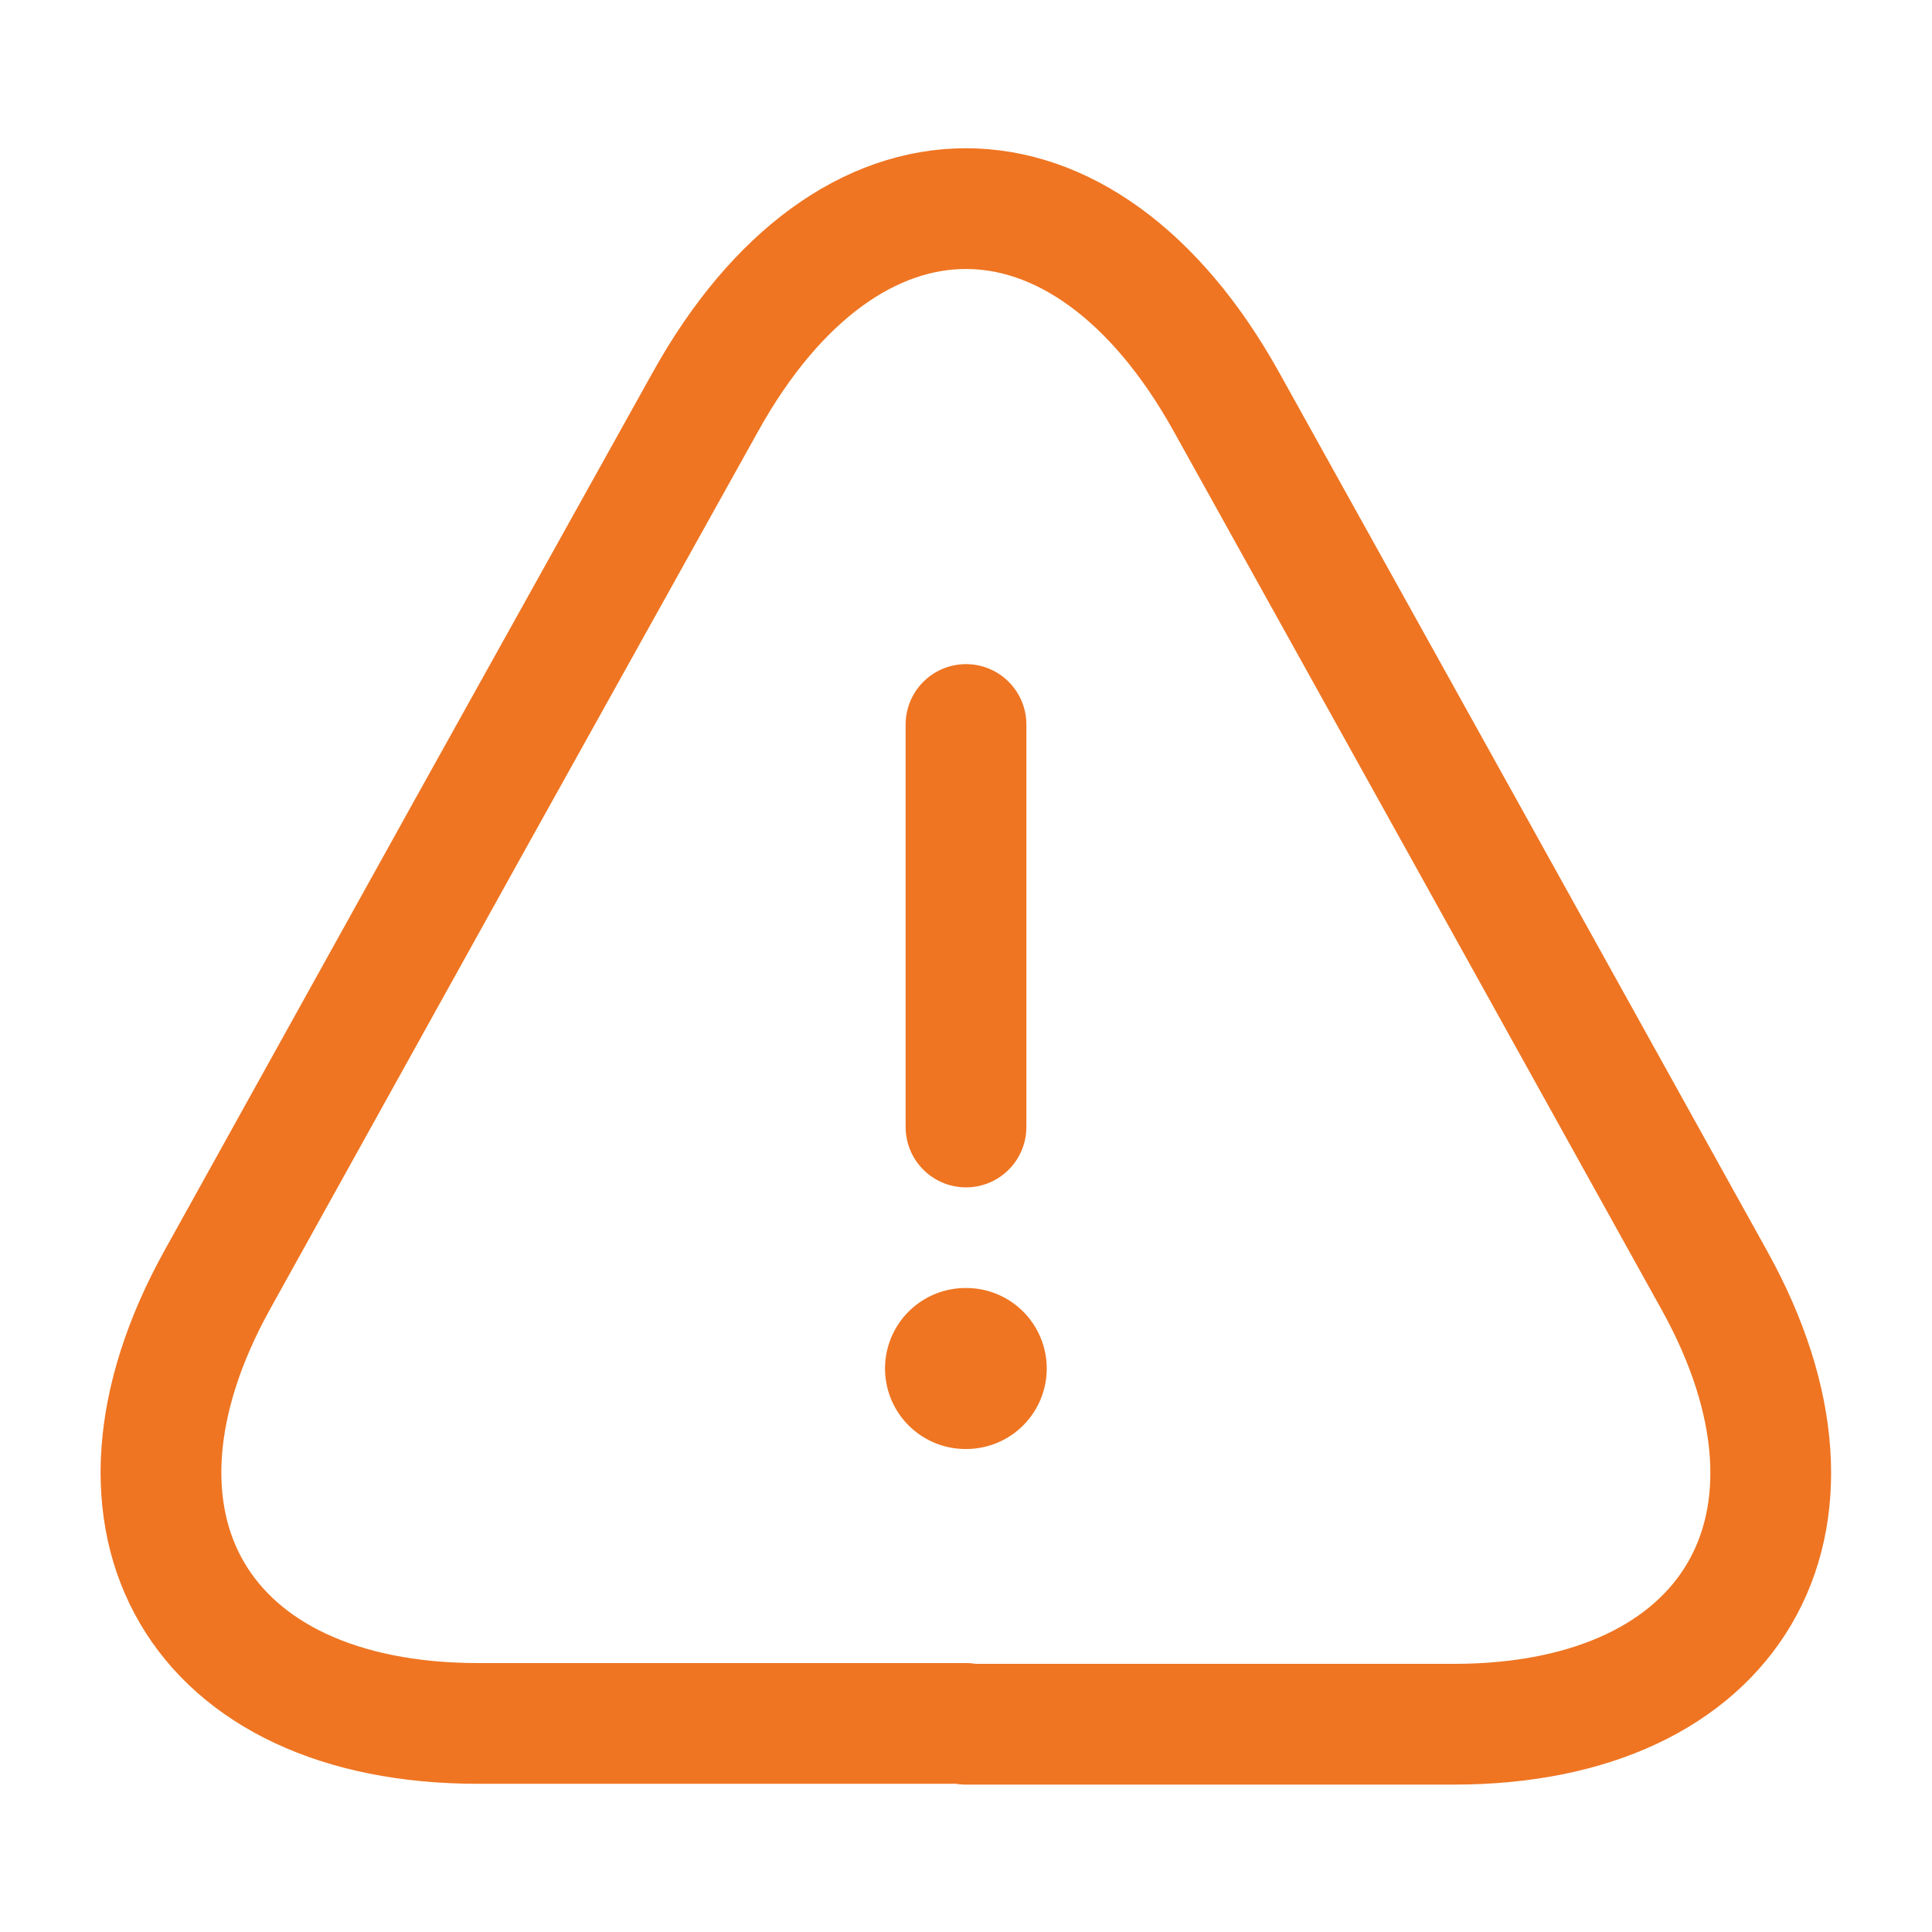 <svg width="24" height="24" viewBox="0 0 24 24" fill="none" xmlns="http://www.w3.org/2000/svg">
<path d="M12 9V14" stroke="#EF7522" stroke-width="1.5" stroke-linecap="round" stroke-linejoin="round"/>
<path d="M11.999 21.409H5.939C2.469 21.409 1.019 18.929 2.699 15.899L5.819 10.279L8.759 4.999C10.539 1.789 13.459 1.789 15.239 4.999L18.179 10.289L21.299 15.909C22.979 18.939 21.519 21.419 18.059 21.419H11.999V21.409Z" stroke="#EF7522" stroke-width="1.5" stroke-linecap="round" stroke-linejoin="round"/>
<path d="M11.994 17H12.003" stroke="#EF7522" stroke-width="2" stroke-linecap="round" stroke-linejoin="round"/>
</svg>
